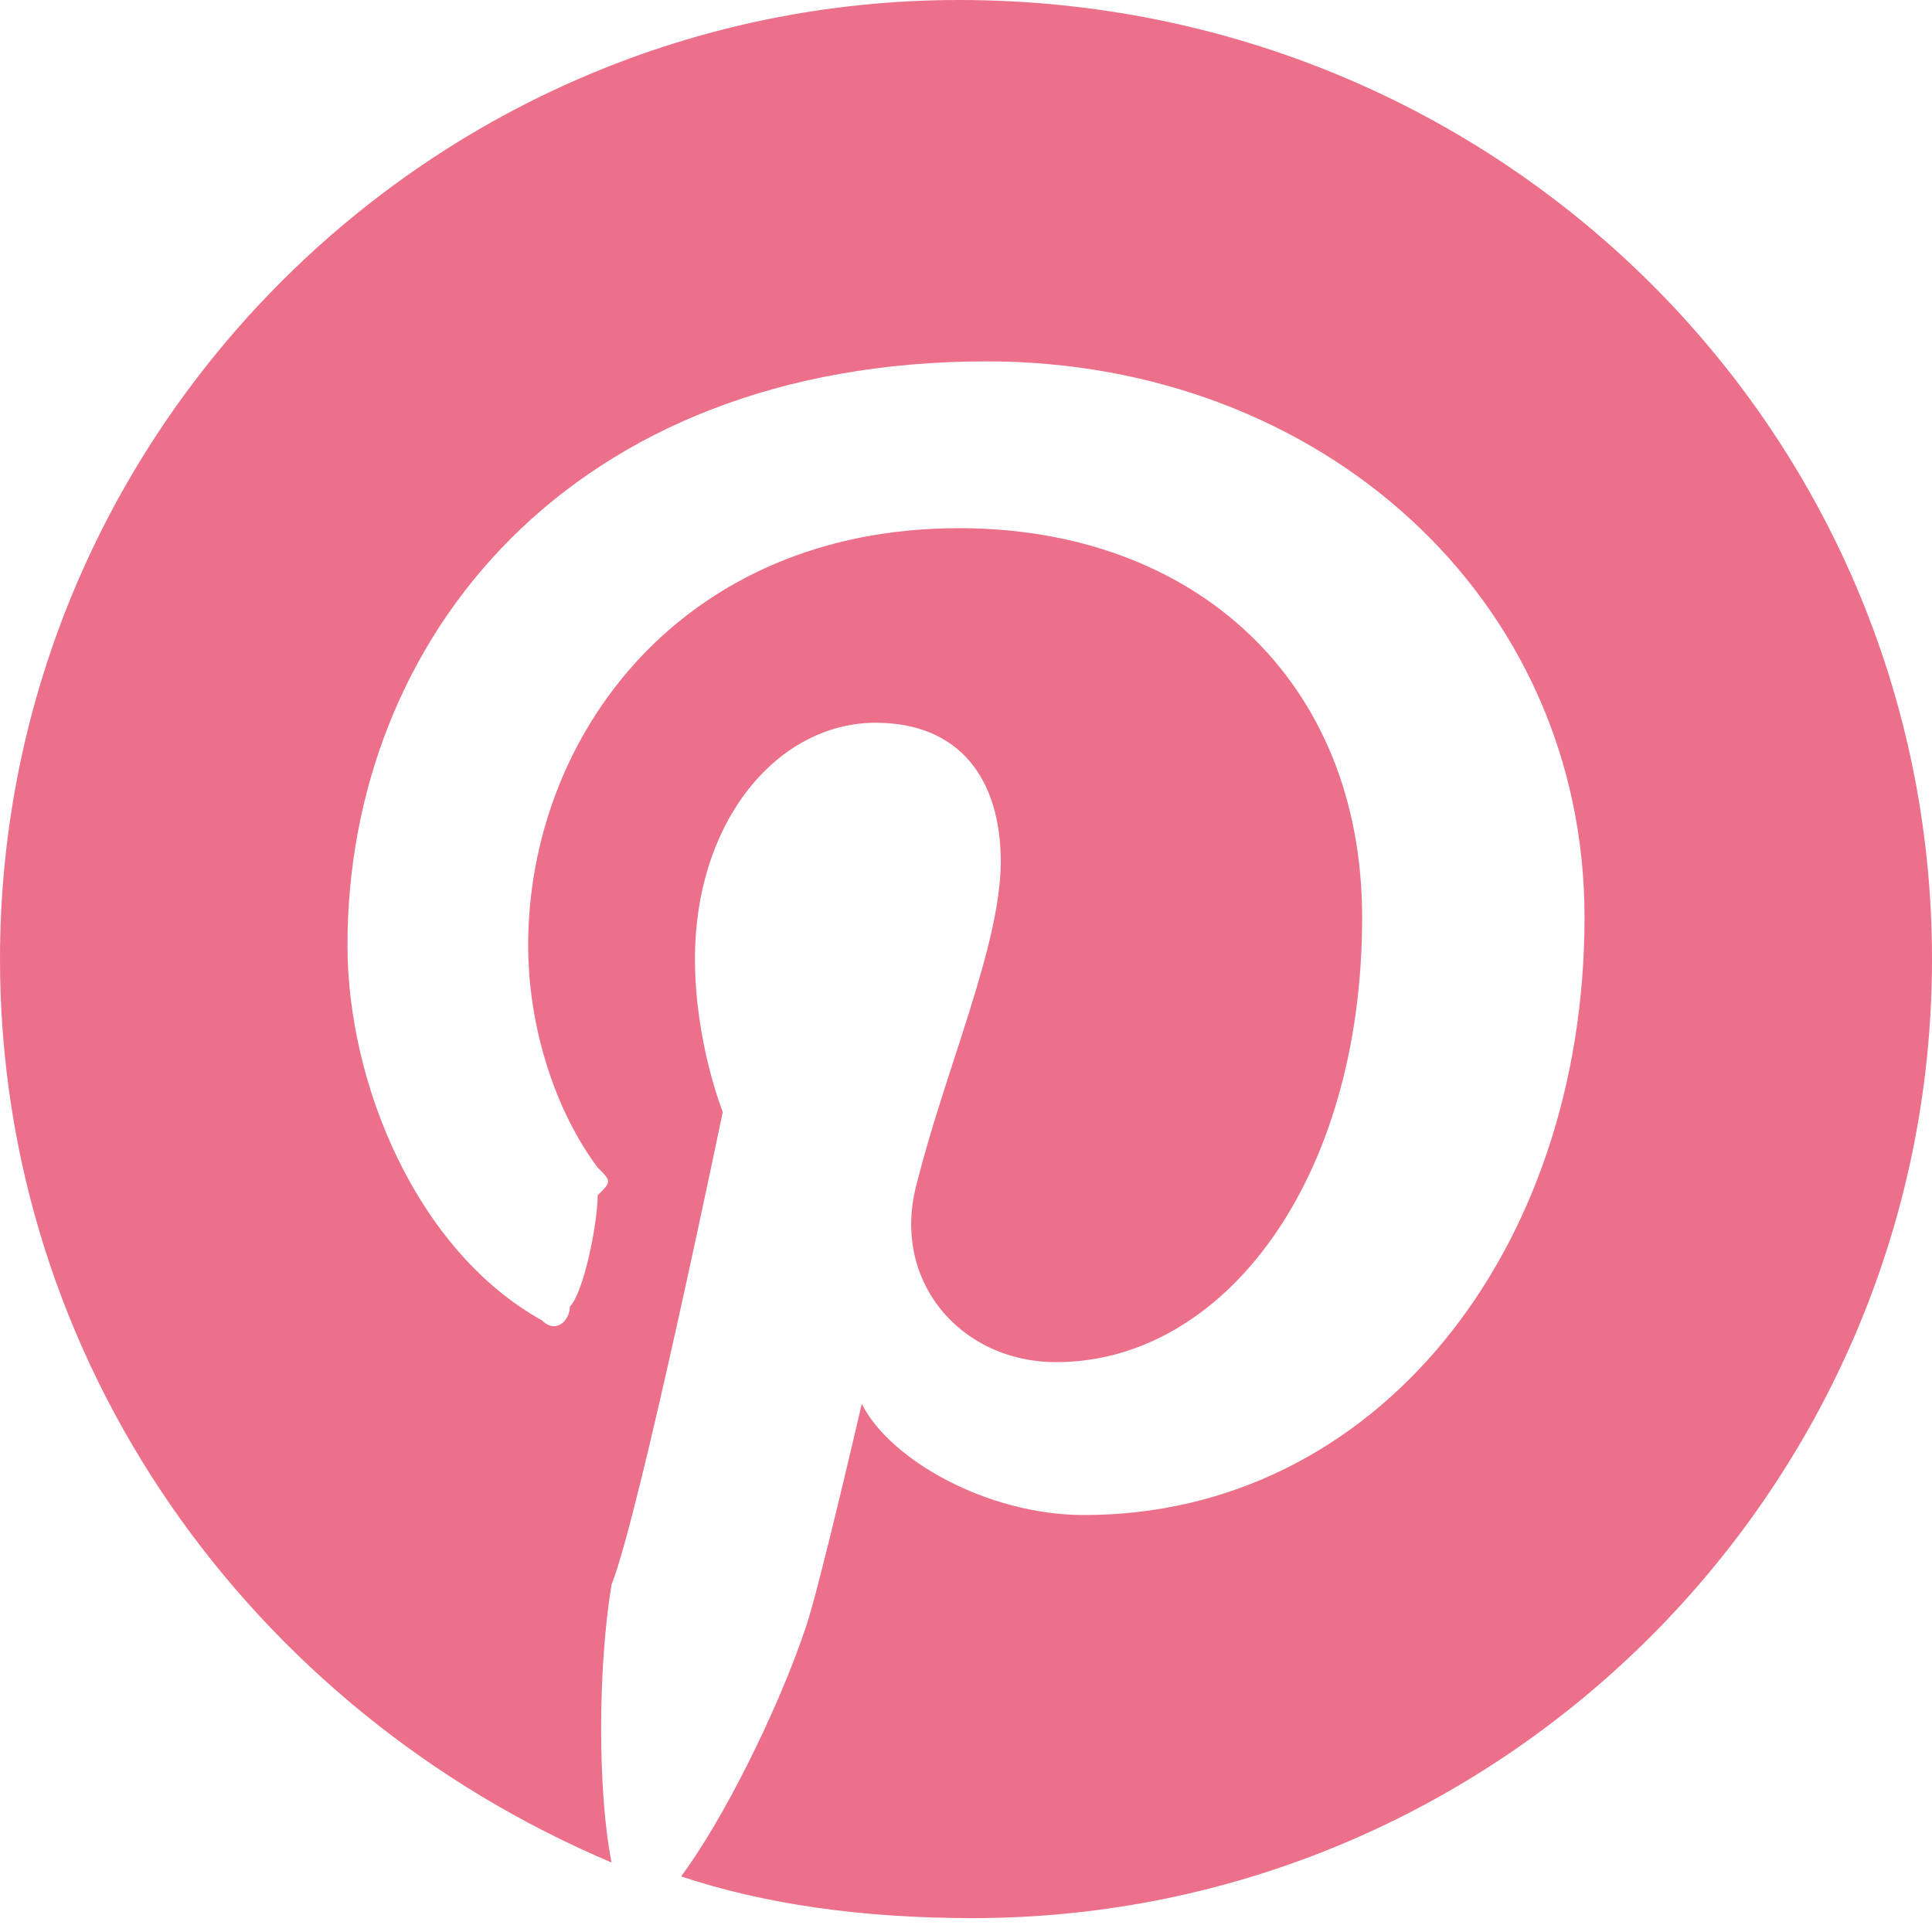 <?xml version="1.0" encoding="utf-8"?>
<!-- Generator: Adobe Illustrator 19.1.0, SVG Export Plug-In . SVG Version: 6.00 Build 0)  -->
<svg version="1.1" id="Layer_1" xmlns="http://www.w3.org/2000/svg" xmlns:xlink="http://www.w3.org/1999/xlink" x="0px" y="0px"
	 width="13.9px" height="13.9px" viewBox="0 0 13.9 13.9" style="enable-background:new 0 0 13.9 13.9;" xml:space="preserve">
<style type="text/css">
	.st0{fill:#EC708A;}
</style>
<g>
	<g>
		<path class="st0" d="M6.9,0C3.1,0,0,3.1,0,6.9c0,2.9,1.8,5.4,4.4,6.5c-0.1-0.5-0.1-1.4,0-2C4.6,10.9,5.2,8,5.2,8S5,7.5,5,6.9
			c0-1,0.6-1.7,1.3-1.7c0.6,0,0.9,0.4,0.9,1c0,0.6-0.4,1.5-0.6,2.3c-0.2,0.7,0.3,1.3,1,1.3c1.2,0,2.2-1.3,2.2-3.2
			c0-1.7-1.2-2.8-2.9-2.8c-2,0-3.1,1.5-3.1,3C3.8,7.4,4,8,4.3,8.4c0.1,0.1,0.1,0.1,0,0.2C4.3,8.8,4.2,9.3,4.1,9.4
			c0,0.1-0.1,0.2-0.2,0.1C3,9,2.5,7.8,2.5,6.8c0-2.2,1.6-4.2,4.6-4.2c2.4,0,4.3,1.7,4.3,4c0,2.4-1.5,4.3-3.6,4.3
			c-0.7,0-1.4-0.4-1.6-0.8c0,0-0.3,1.3-0.4,1.6c-0.2,0.6-0.6,1.4-0.9,1.8c0.6,0.2,1.3,0.3,2.1,0.3c3.8,0,6.9-3.1,6.9-6.9
			C13.9,3.1,10.8,0,6.9,0z"/>
	</g>
</g>
</svg>
